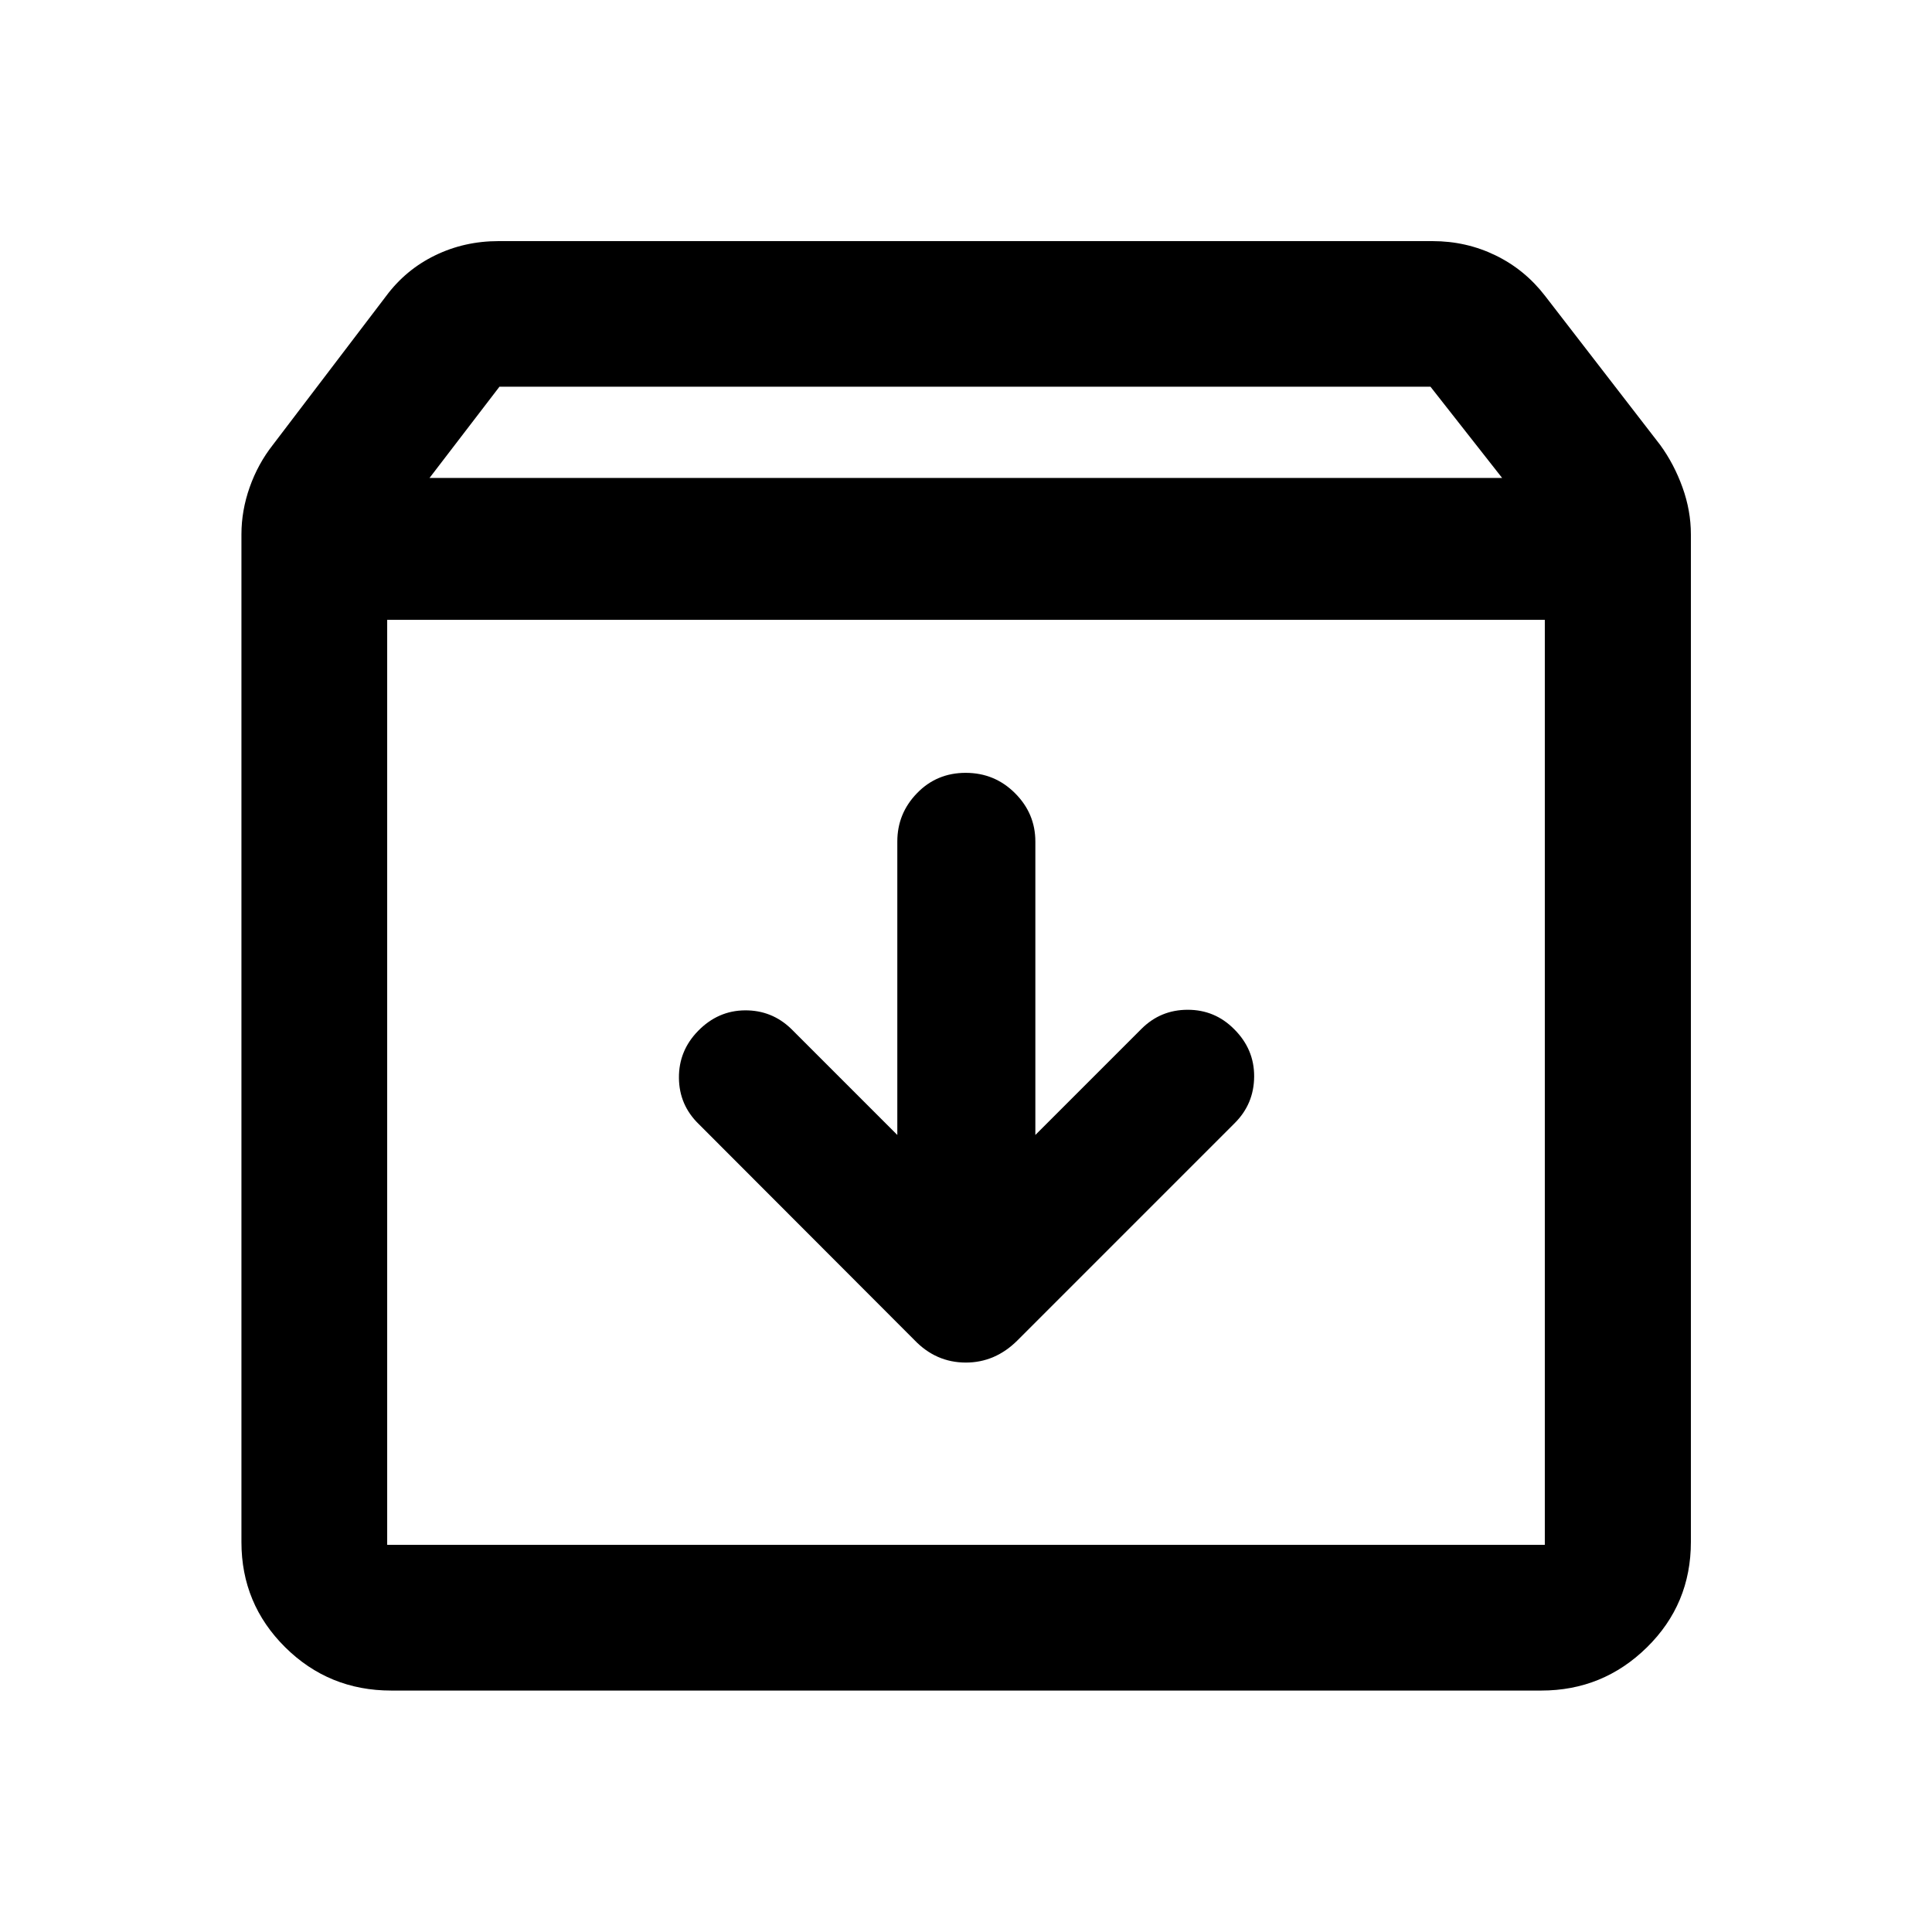 <svg xmlns="http://www.w3.org/2000/svg" height="40" viewBox="0 -960 960 960" width="40"><path d="M479.85-575.98q-14.39 0-24.18 10.1-9.8 10.09-9.8 24.03v145.81l-52.74-52.74q-9.63-9.3-23.01-9.18-13.38.12-23.25 10.22-9.63 9.86-9.51 23.37.12 13.52 9.92 22.99l107.13 107.29q10.67 11.1 25.41 11.14 14.74.04 25.87-11.14l107.77-107.78q9.63-9.55 9.72-23.18.08-13.62-9.94-23.57-9.54-9.63-23.06-9.63-13.51 0-23 9.49l-52.72 52.72v-145.81q0-13.94-10.11-24.03-10.11-10.1-24.5-10.1Zm-287.46-76.03v459.62h575.22v-459.62H192.39Zm2 532.04q-30.99 0-52.71-21.54-21.71-21.55-21.71-52.21v-500.77q0-11.8 4.09-23.39 4.1-11.6 11.47-21l56.32-74q9.74-13.11 24.32-20.21 14.57-7.1 31.52-7.1H711.8q16.79 0 31.36 7.1 14.58 7.1 24.65 20.21l57.15 74q6.88 9.45 11.05 21.03 4.18 11.58 4.18 23.36v500.68q0 30.91-21.85 52.38-21.85 21.46-52.48 21.46H194.39Zm19.04-602.54H746.4l-35.61-45.34H248.18l-34.75 45.34ZM480-422.41Z"/></svg>